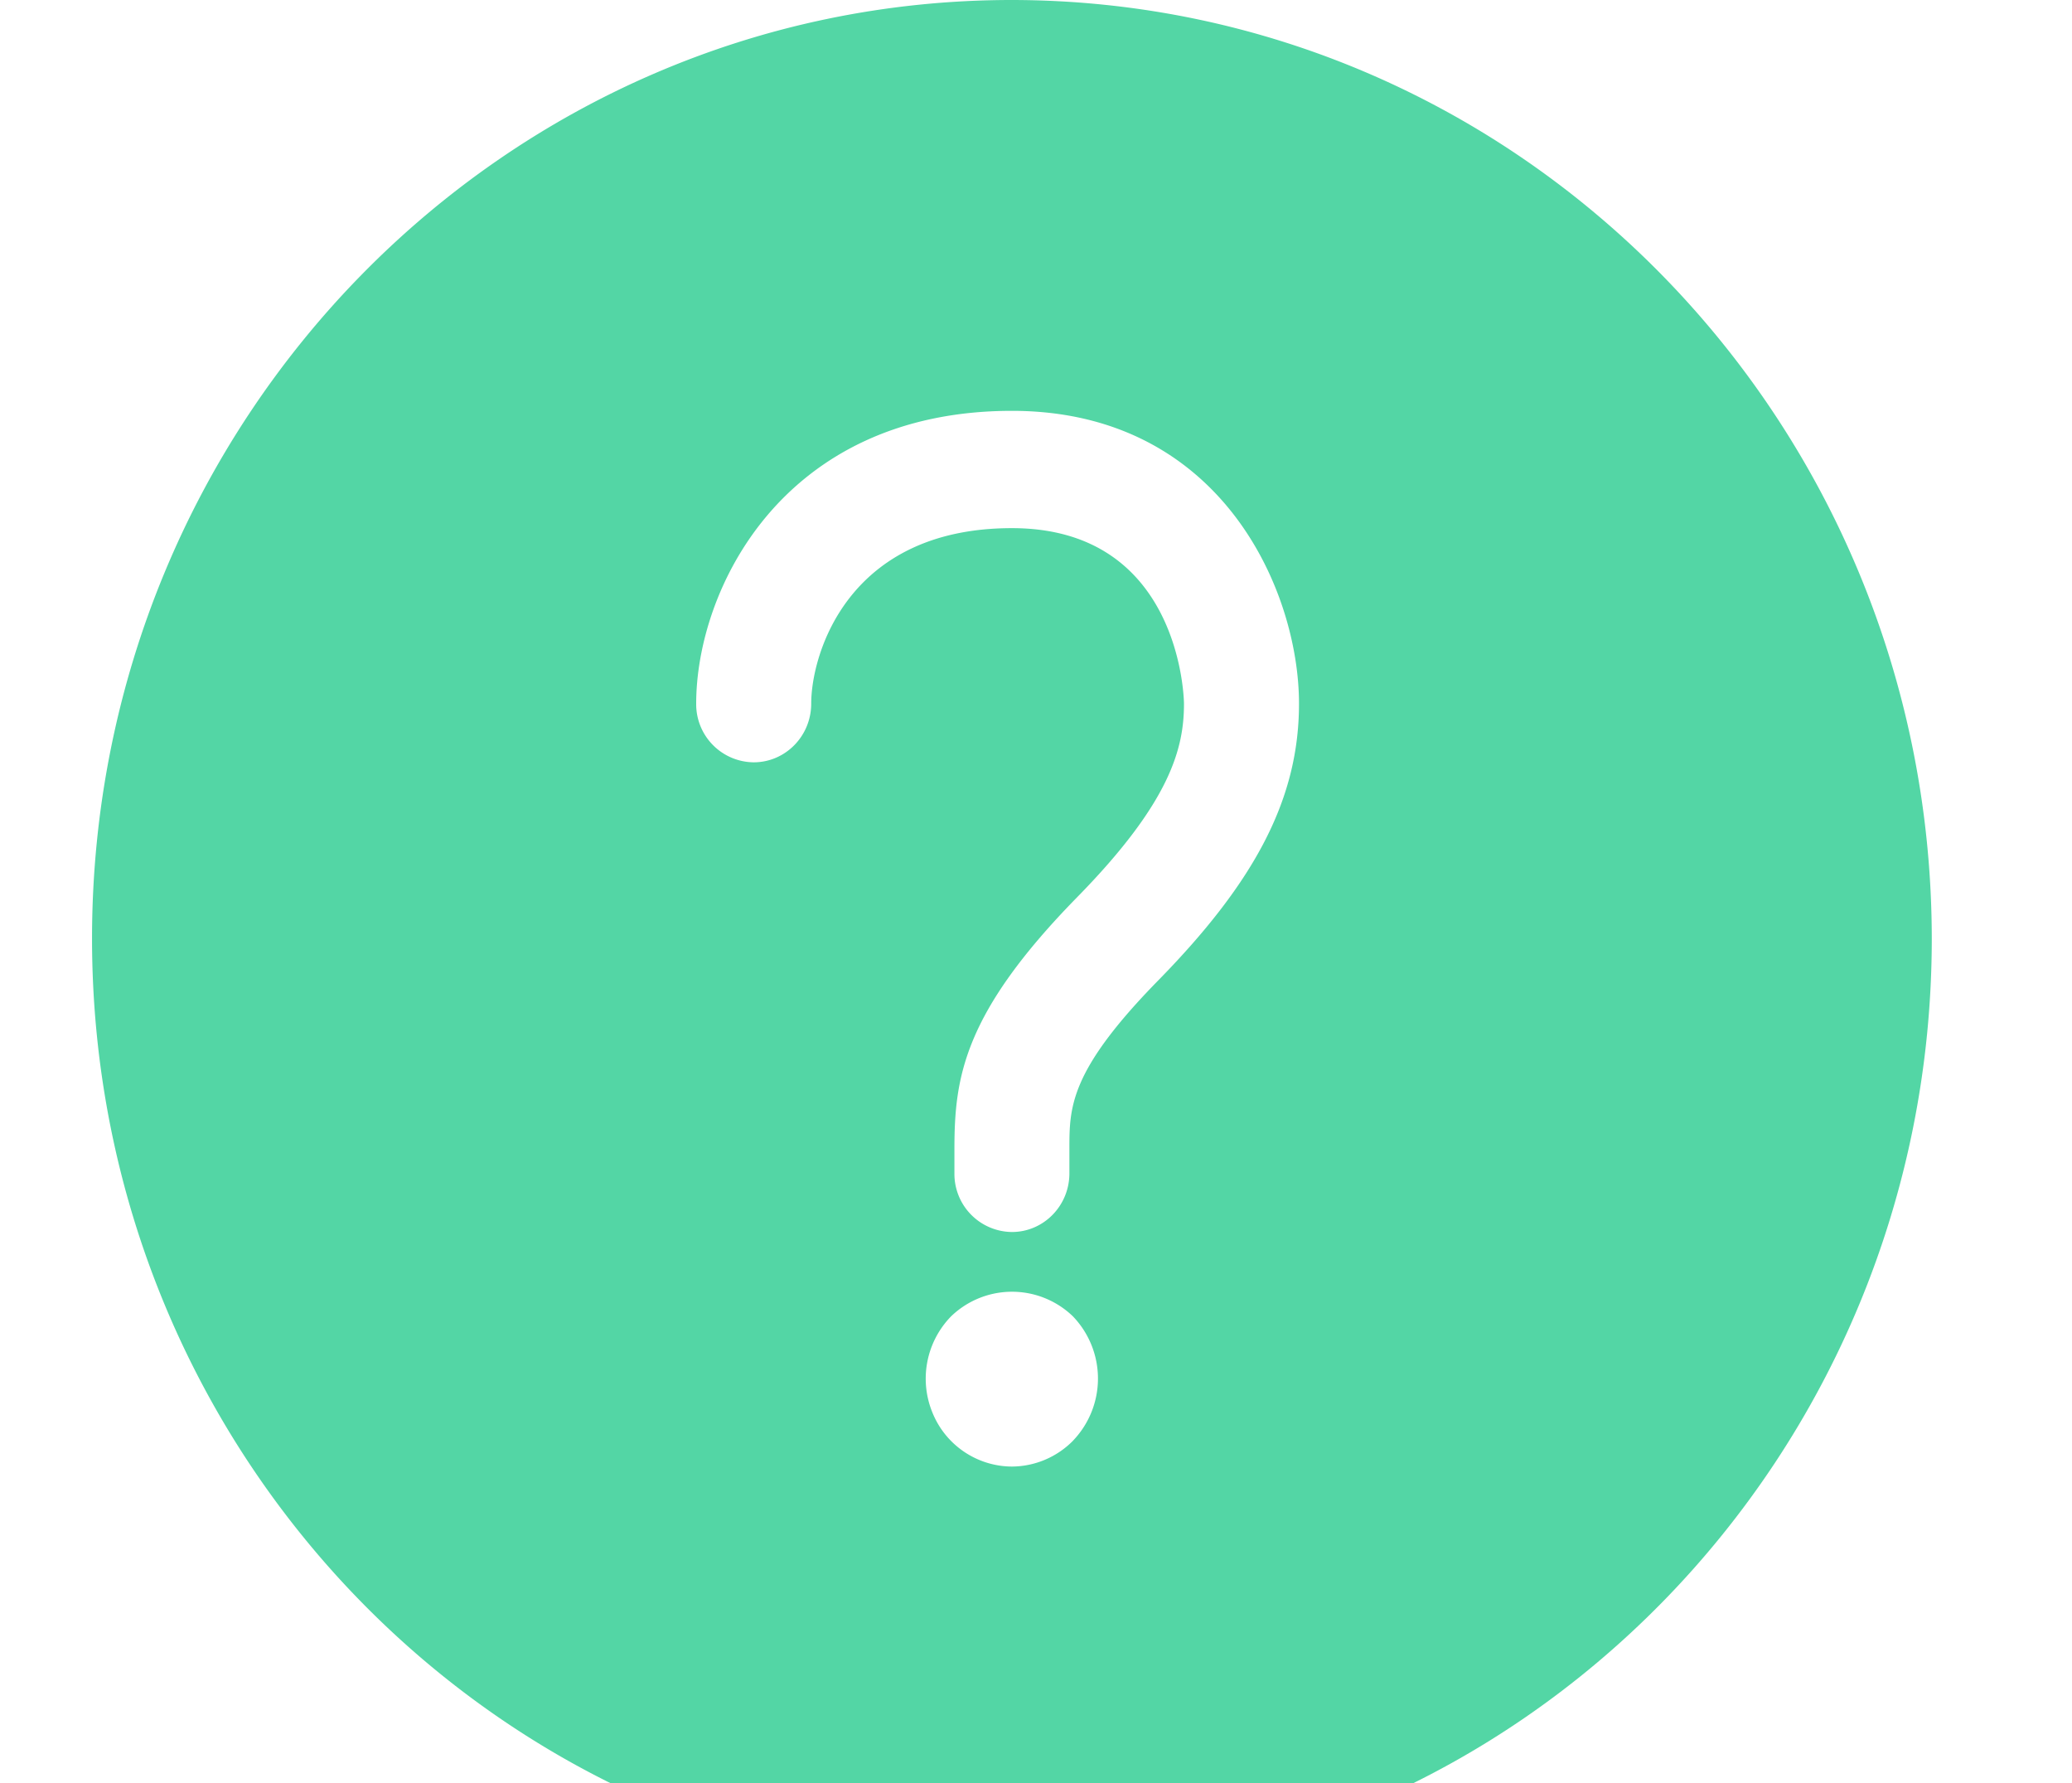 <svg xmlns="http://www.w3.org/2000/svg" width="43" height="37" viewBox="0 0 43 37">
    <path fill="#53d6a5" fill-rule="evenodd" d="M21 0C10.456 0 1.91 8.719 1.91 19.474S10.455 38.947 21 38.947s19.09-8.718 19.09-19.473C40.08 8.724 31.54.012 21 0zm1.267 29.896a1.795 1.795 0 0 1-1.27.535 1.789 1.789 0 0 1-1.65-1.129 1.851 1.851 0 0 1 .39-1.987 1.82 1.82 0 0 1 2.53 0 1.863 1.863 0 0 1 0 2.58v.001zm1.774-9.557c-1.848 1.885-1.848 2.636-1.848 3.505v.503c0 .672-.534 1.217-1.193 1.217a1.205 1.205 0 0 1-1.193-1.217v-.502c0-1.49.188-2.82 2.547-5.228 1.949-1.987 2.217-3.105 2.217-4.016 0-.037-.04-3.642-3.571-3.642-3.417 0-4.165 2.629-4.165 3.641 0 .673-.535 1.218-1.194 1.218a1.205 1.205 0 0 1-1.193-1.218c0-2.349 1.779-6.075 6.552-6.075 4.34 0 5.958 3.726 5.958 6.075 0 1.938-.873 3.654-2.917 5.739z"/>
</svg>
